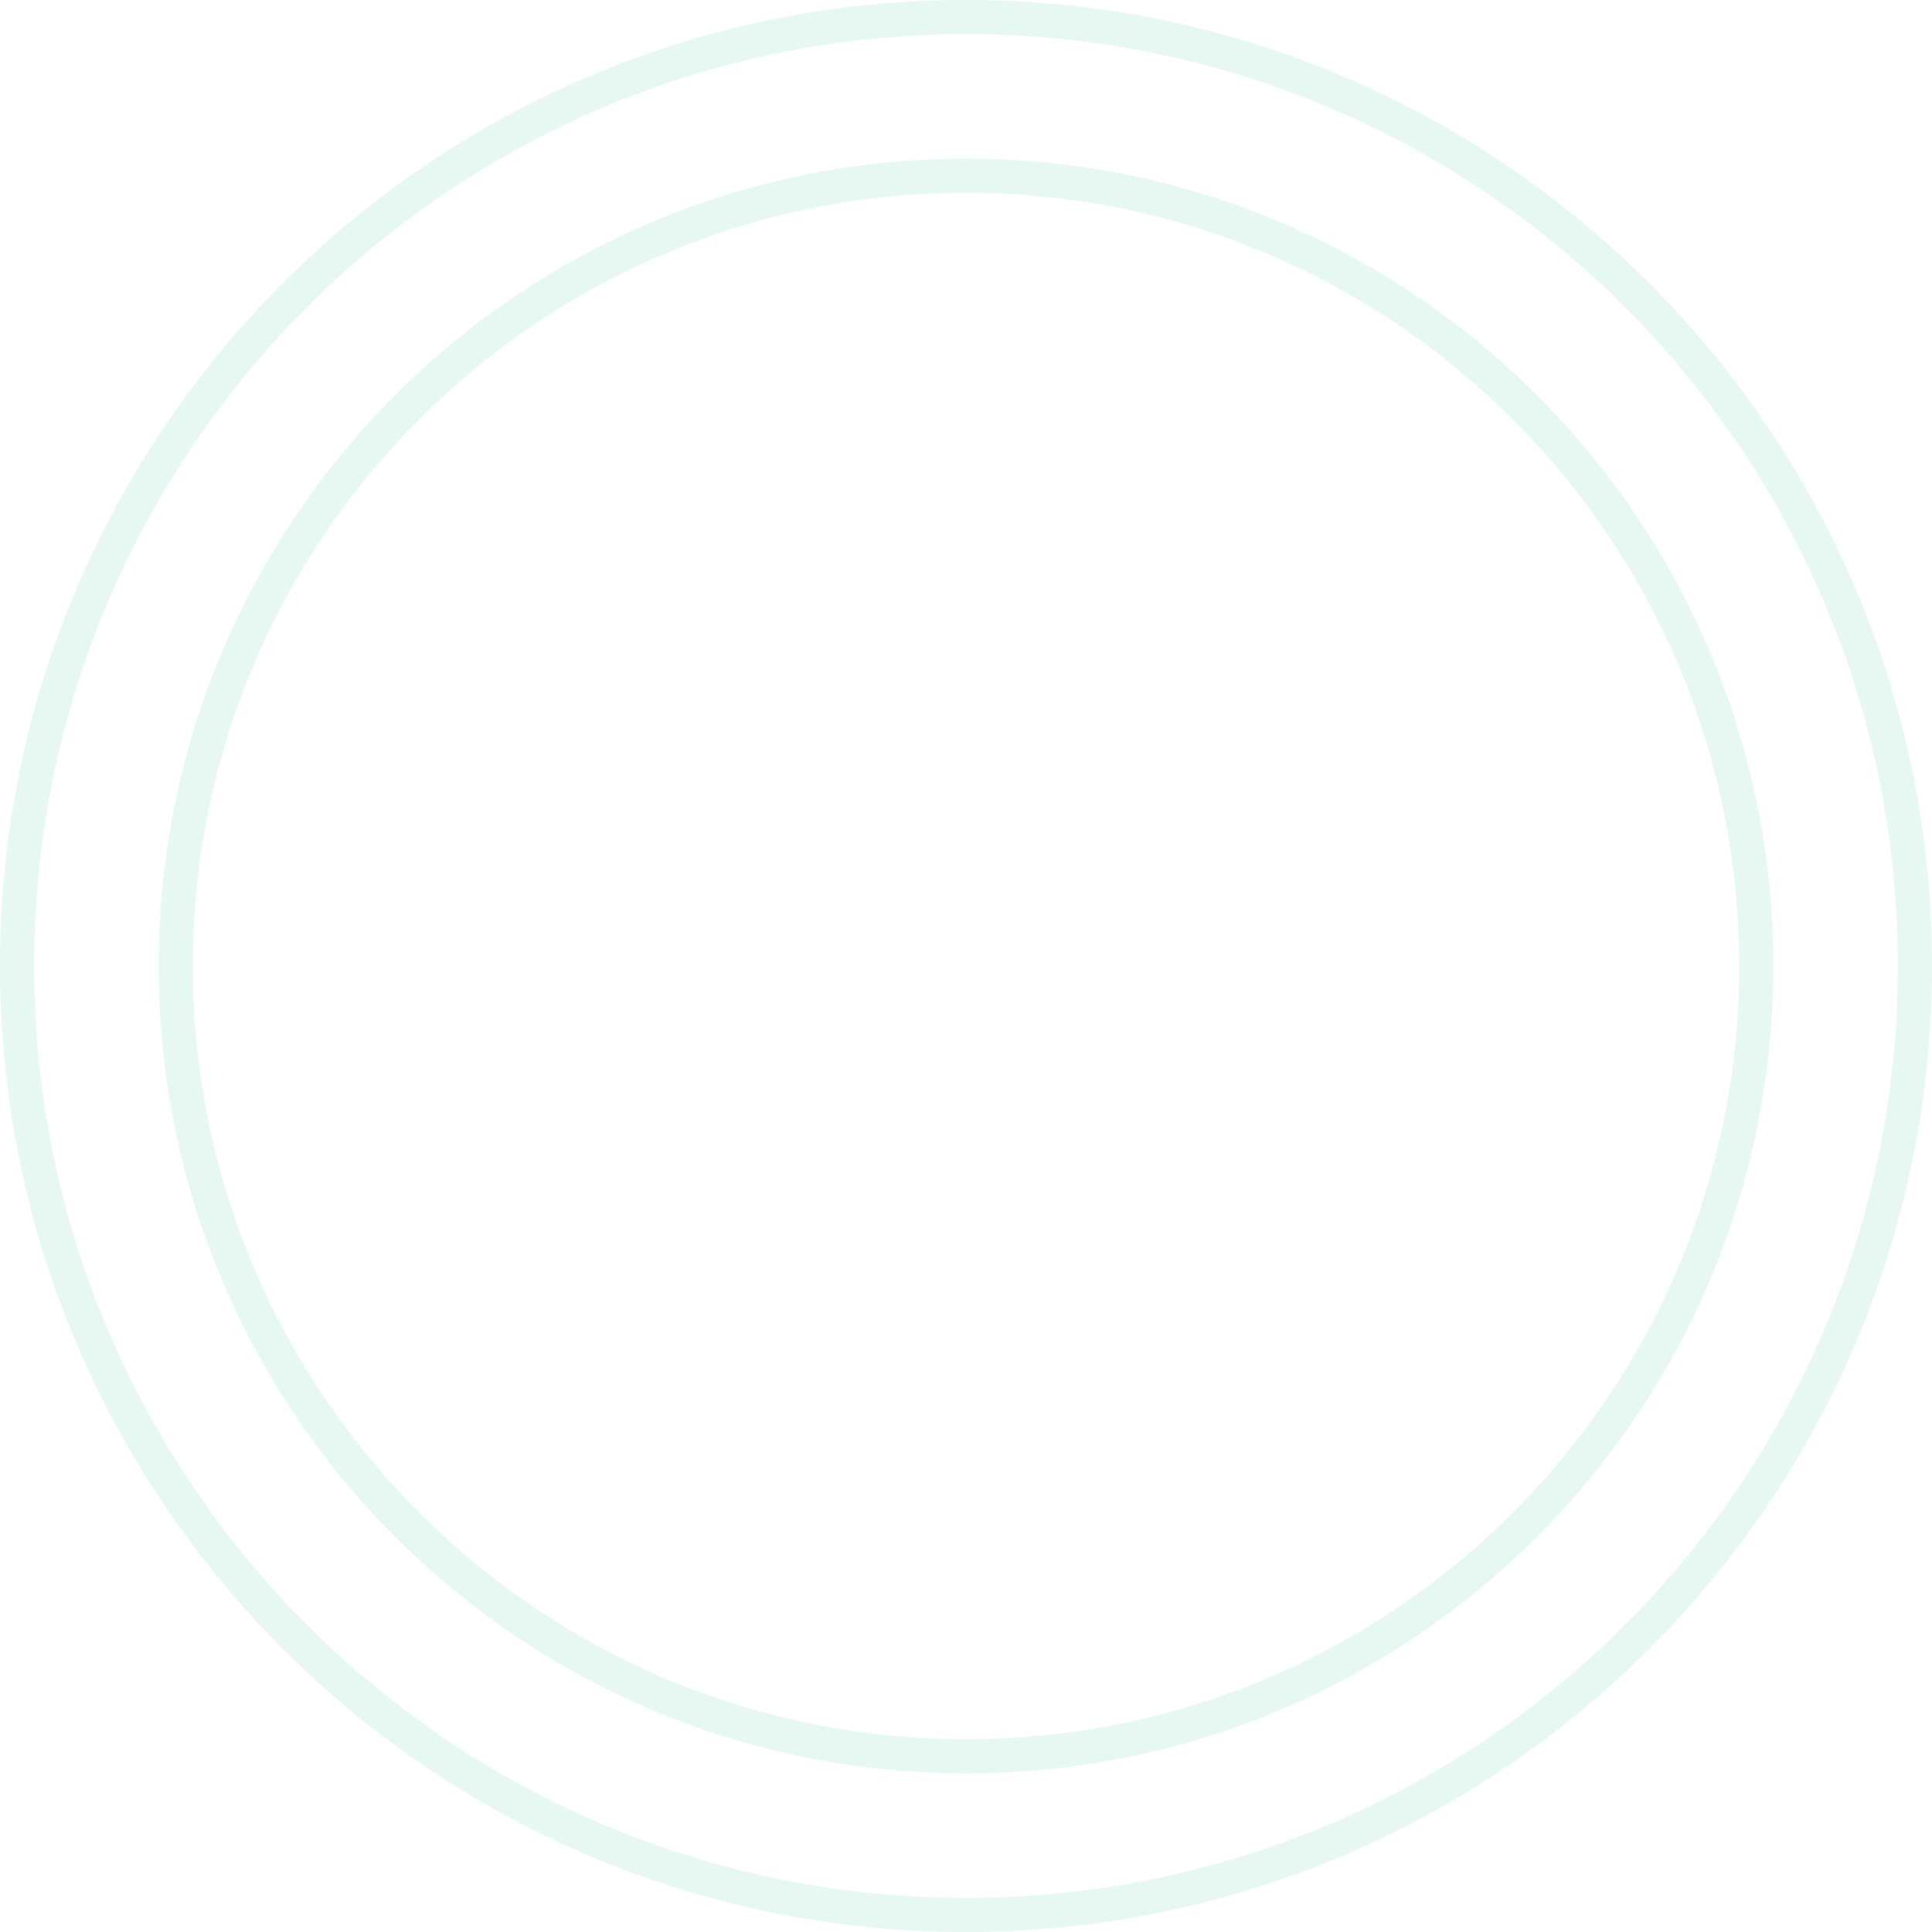 <svg width="838" height="838" viewBox="0 0 838 838" fill="none" xmlns="http://www.w3.org/2000/svg">
<path fill-rule="evenodd" clip-rule="evenodd" d="M419 823.201C642.234 823.201 823.201 642.234 823.201 419C823.201 195.766 642.234 14.799 419 14.799C195.766 14.799 14.799 195.766 14.799 419C14.799 642.234 195.766 823.201 419 823.201ZM419 769.176C225.603 769.176 68.825 612.397 68.825 419C68.825 225.603 225.603 68.825 419 68.825C612.397 68.825 769.176 225.603 769.176 419C769.176 612.397 612.397 769.176 419 769.176ZM419 838C650.407 838 838 650.407 838 419C838 187.593 650.407 0 419 0C187.593 0 0 187.593 0 419C0 650.407 187.593 838 419 838ZM419 754.376C233.777 754.376 83.624 604.223 83.624 419C83.624 233.777 233.777 83.624 419 83.624C604.223 83.624 754.376 233.777 754.376 419C754.376 604.223 604.223 754.376 419 754.376Z" fill="#13B177" fill-opacity="0.1"/>
</svg>
